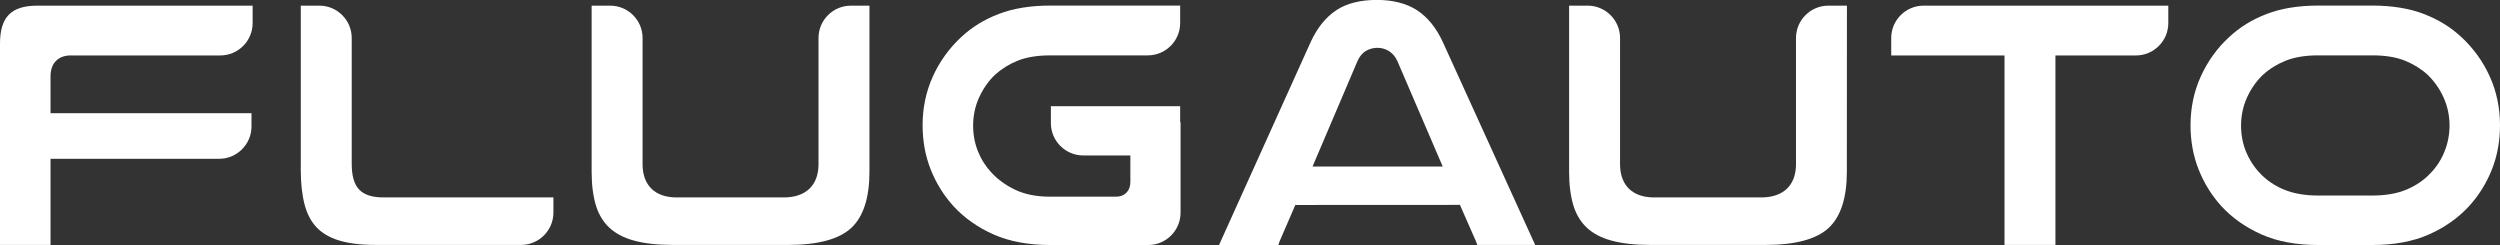 <?xml version="1.0" encoding="utf-8"?>
<!-- Generator: Adobe Illustrator 22.1.0, SVG Export Plug-In . SVG Version: 6.00 Build 0)  -->
<svg version="1.1" id="Warstwa_1" xmlns="http://www.w3.org/2000/svg" xmlns:xlink="http://www.w3.org/1999/xlink" x="0px" y="0px"
	 viewBox="0 0 3047.9 298.7" style="enable-background:new 0 0 3047.9 298.7;" xml:space="preserve">
<rect x="0" y="0" width="3047.9" height="298.7" fill="#333333" stroke="none"/>
<style type="text/css">
	.st0{fill:#FFFFFF;}
</style>
<g>
	<path class="st0" d="M306.6,154.2V138h-245V92.8c0-15.5,9.3-25.2,24.3-25.2h182.7c21.7,0,39.4-17.7,39.4-39.4V6.9H45.5
		C13.6,6.9,0,20.8,0,53.3v245.3h61.6v-105h205.6C288.9,193.6,306.6,175.9,306.6,154.2z"/>
	<path class="st0" d="M674.7,240.7H467.9c-14.3,0-24.2-3.2-30.3-9.9c-5.9-6.4-8.8-16.6-8.8-31.1V46.3c0-21.7-17.7-39.4-39.4-39.4
		h-22.7v200.7c0,16,1.6,30.1,4.7,42c2.9,11,7.7,20.2,14.3,27.3l0,0c6.5,7,15.5,12.4,26.8,16c12,3.8,27.2,5.7,45.2,5.7h177.6
		c21.7,0,39.4-17.7,39.4-39.4L674.7,240.7L674.7,240.7z"/>
	<path class="st0" d="M1060,6.9h-22.7c-21.7,0-39.4,17.7-39.4,39.4v153.9c0,25.8-15.5,40.5-42.4,40.5H824.9
		c-26.4,0-41.5-14.8-41.5-40.5V46.3c0-21.7-17.7-39.4-39.4-39.4h-22.7v202.6c0,16.4,1.9,30.5,5.5,41.9c3.4,10.6,8.9,19.5,16.2,26.3
		c7.5,6.9,17.4,12.2,29.5,15.5c12.9,3.6,28.9,5.4,47.7,5.4h140.9c36.2,0,62.1-7,76.9-20.9c14.6-13.7,22-36.6,22-68.3V6.9L1060,6.9z"
		/>
	<path class="st0" d="M1779.9,249.8l19.7,44.8c0.6,1.4,1.1,2.7,1.5,4h70.5L1759.1,51.4c-8-17.4-18.6-30.5-31.5-38.9
		c-12.8-8.3-29.3-12.6-48.9-12.6c-20.3,0-37,4.2-49.6,12.6c-12.7,8.4-23.3,21.5-31.3,39l-111.6,247.2h72.3l1.4-4.2l19.3-44.6
		L1779.9,249.8L1779.9,249.8z M1654.8,74.9c2.5-6,6.2-10.4,10.9-13.1c8.6-4.8,19.5-4.7,27.7,0.5c4.4,2.8,7.9,6.9,10.3,12.3
		l55.2,128.4h-158.7L1654.8,74.9z"/>
	<path class="st0" d="M2251.7,6.9H2229c-21.7,0-39.4,17.7-39.4,39.4v153.9c0,25.8-15.5,40.5-42.4,40.5h-130.6
		c-26.4,0-41.5-14.8-41.5-40.5V46.3c0-21.7-17.7-39.4-39.4-39.4H1913v202.6c0,16.4,1.9,30.5,5.5,41.9c3.4,10.6,8.9,19.5,16.2,26.3
		c7.5,6.9,17.4,12.2,29.5,15.5c12.9,3.6,28.9,5.4,47.7,5.4h140.8c36.2,0,62.1-7,76.9-20.9c14.6-13.7,22-36.6,22-68.3L2251.7,6.9
		L2251.7,6.9z"/>
	<path class="st0" d="M2643.5,6.9h-298.4c-21.7,0-39.4,17.7-39.4,39.4v21.3h138.1v231h62.1v-231h98.2c21.7,0,39.4-17.7,39.4-39.4
		L2643.5,6.9L2643.5,6.9z"/>
	<path class="st0" d="M3010.4,251.1c11.7-12.9,21-27.8,27.6-44.4c6.6-16.6,9.9-34.7,9.9-54c0-21.2-4.2-41.2-12.5-59.5
		c-8.3-18.4-20-34.5-34.6-48c-12.8-12-28.3-21.5-45.9-28.2c-17.7-6.8-38.8-10.2-62.7-10.2h-66c-23.9,0-45,3.4-62.7,10.2
		c-17.6,6.7-33,16.2-45.8,28.2c-14.7,13.5-26.3,29.7-34.6,48s-12.5,38.3-12.5,59.5c0,19.3,3.3,37.4,9.9,54
		c6.6,16.6,15.9,31.6,27.6,44.5c13.4,14.6,30,26.2,49.2,34.7s42.4,12.8,68.9,12.8h66c26.5,0,49.7-4.3,68.9-12.8
		C2980.4,277.4,2997,265.7,3010.4,251.1z M2980.3,184.6c-3.9,9.8-9.5,18.6-16.7,26.1c-7.8,8.5-17.7,15.3-29.3,20.3
		c-11.5,4.9-25.7,7.4-42,7.4h-66c-16.3,0-30.5-2.5-42.1-7.4c-11.7-4.9-21.6-11.8-29.5-20.4c-7-7.4-12.6-16.2-16.6-26
		c-3.9-9.8-5.9-20.4-5.9-31.4c0-12.1,2.4-23.7,7.3-34.4c4.8-10.6,11.3-19.9,19.5-27.7c7.9-7.2,17.3-13,27.8-17.2
		c10.6-4.2,23.9-6.4,39.5-6.4h66c15.6,0,28.9,2.1,39.5,6.4c10.5,4.2,19.8,9.9,27.6,17c8.3,8,14.9,17.3,19.7,27.9
		c4.8,10.7,7.3,22.3,7.3,34.4C2986.3,164.2,2984.3,174.8,2980.3,184.6z"/>
	<path class="st0" d="M1137.3,93.2c-8.3,18.3-12.5,38.3-12.5,59.5c0,19.3,3.3,37.4,9.9,54s15.9,31.6,27.6,44.5
		c13.4,14.6,30,26.2,49.2,34.7s42.4,12.8,68.9,12.8h119.5c21.7,0,39.4-17.7,39.4-39.4V149.1h-0.5v-19.6h-157.6v20.6
		c0,21.7,17.7,39.4,39.4,39.4h57.5V222c0,10.6-6.9,17.8-17.3,17.8h-80.4c-16.5,0-30.8-2.8-42.4-8.3c-11.5-5.4-21.3-12.5-29.1-20.9
		c-7-7.4-12.6-16.1-16.6-26c-3.9-9.8-5.9-20.3-5.9-31.4c0-12.1,2.4-23.7,7.3-34.4c4.8-10.6,11.3-19.9,19.4-27.7
		c8-7.2,17.3-13,27.8-17.2c10.6-4.2,23.9-6.4,39.5-6.4h119c21.7,0,39.4-17.7,39.4-39.4V6.8h-158.4c-23.9,0-45,3.4-62.7,10.2
		c-17.6,6.7-33,16.2-45.8,28.2C1157.3,58.7,1145.6,74.9,1137.3,93.2z"/>
</g>
</svg>
